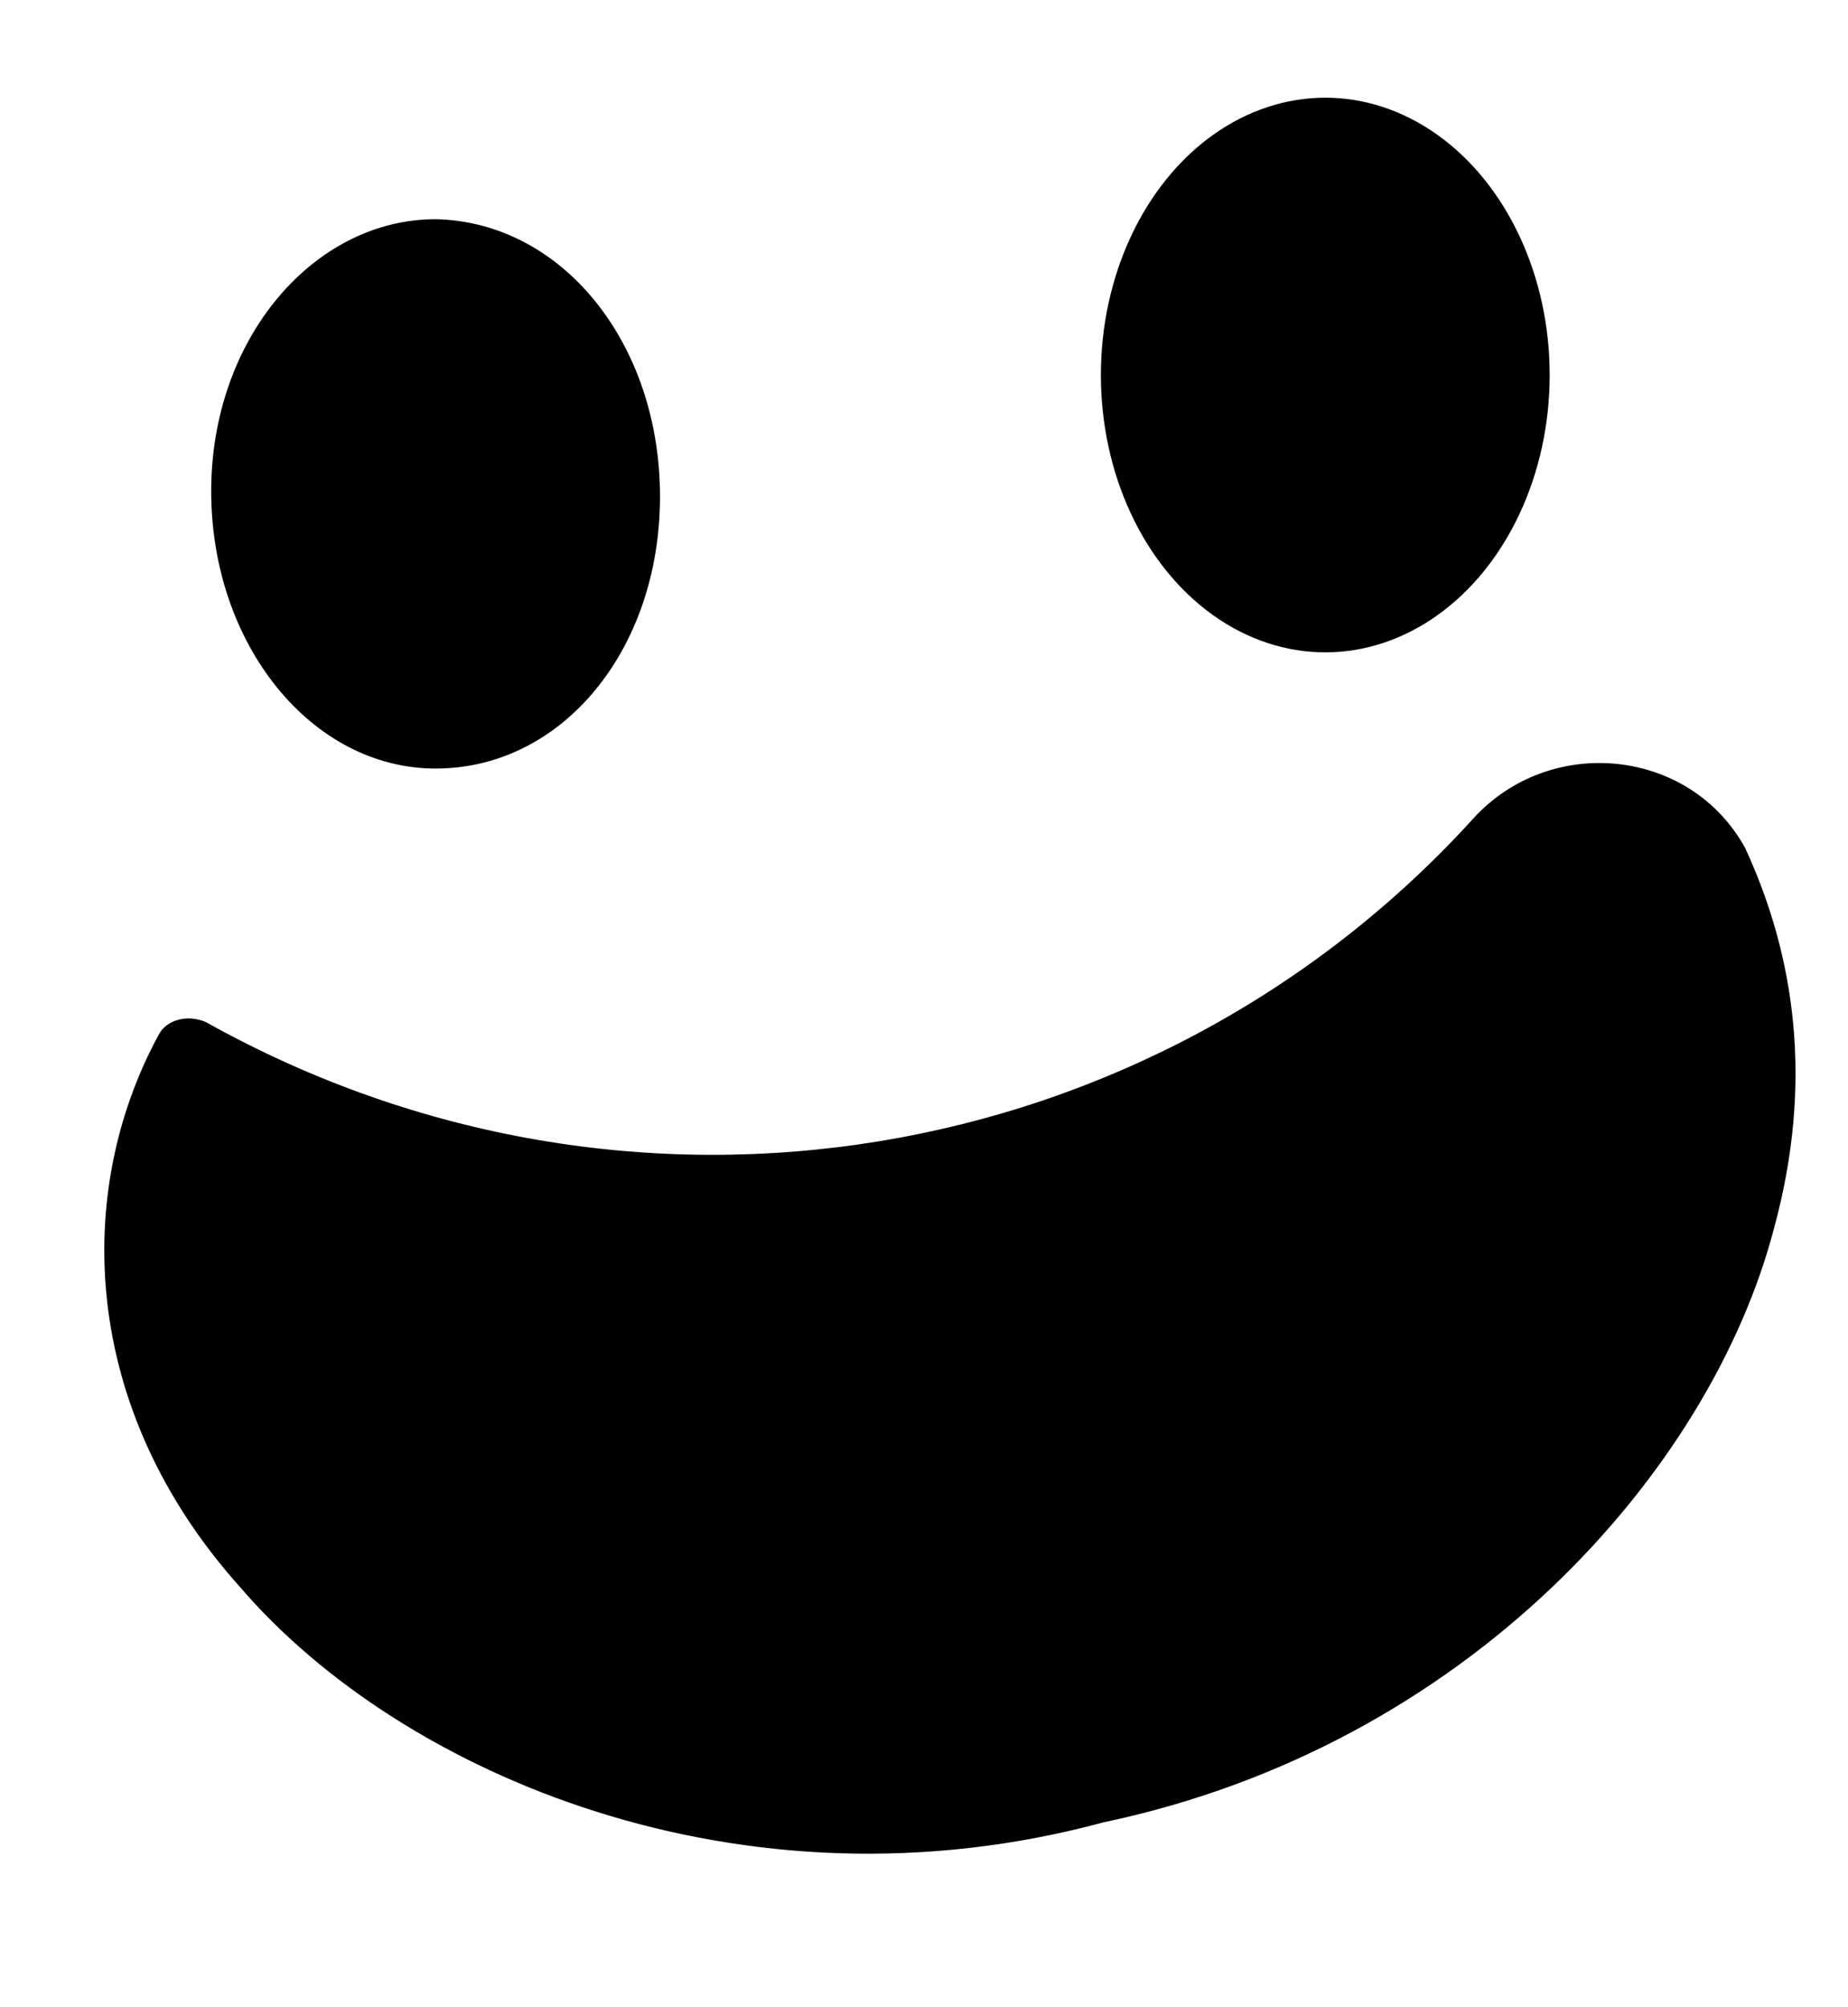 <?xml version="1.0" encoding="utf-8"?>
<!-- Generator: Adobe Illustrator 25.0.0, SVG Export Plug-In . SVG Version: 6.00 Build 0)  -->
<svg version="1.1" id="Lag_1" xmlns="http://www.w3.org/2000/svg" xmlns:xlink="http://www.w3.org/1999/xlink" x="0px" y="0px"
	 viewBox="0 0 70 76" style="enable-background:new 0 0 70 76;" xml:space="preserve">
<path d="M25,18.8c0,5.8-3.7,10.3-8.5,10.3c-4.7,0-8.5-4.7-8.5-10.5c0-5.8,3.9-10.3,8.5-10.3C21.3,8.4,25,13,25,18.8z"/>
<ellipse cx="50.2" cy="14.2" rx="8.5" ry="10.5"/>
<path d="M67.2,46.5C64.8,55.7,55.6,66.1,41.8,69c-13.7,3.7-26.6-1.8-32.7-8.9c-6.1-6.8-6.3-15-3.1-20.9c0.3-0.6,1.1-0.8,1.8-0.5
	c16.1,9,35.9,5.6,48-7.7c2.9-3.2,8.2-2.7,10.3,1.1C68,36.2,68.7,41,67.2,46.5z"/>
</svg>
